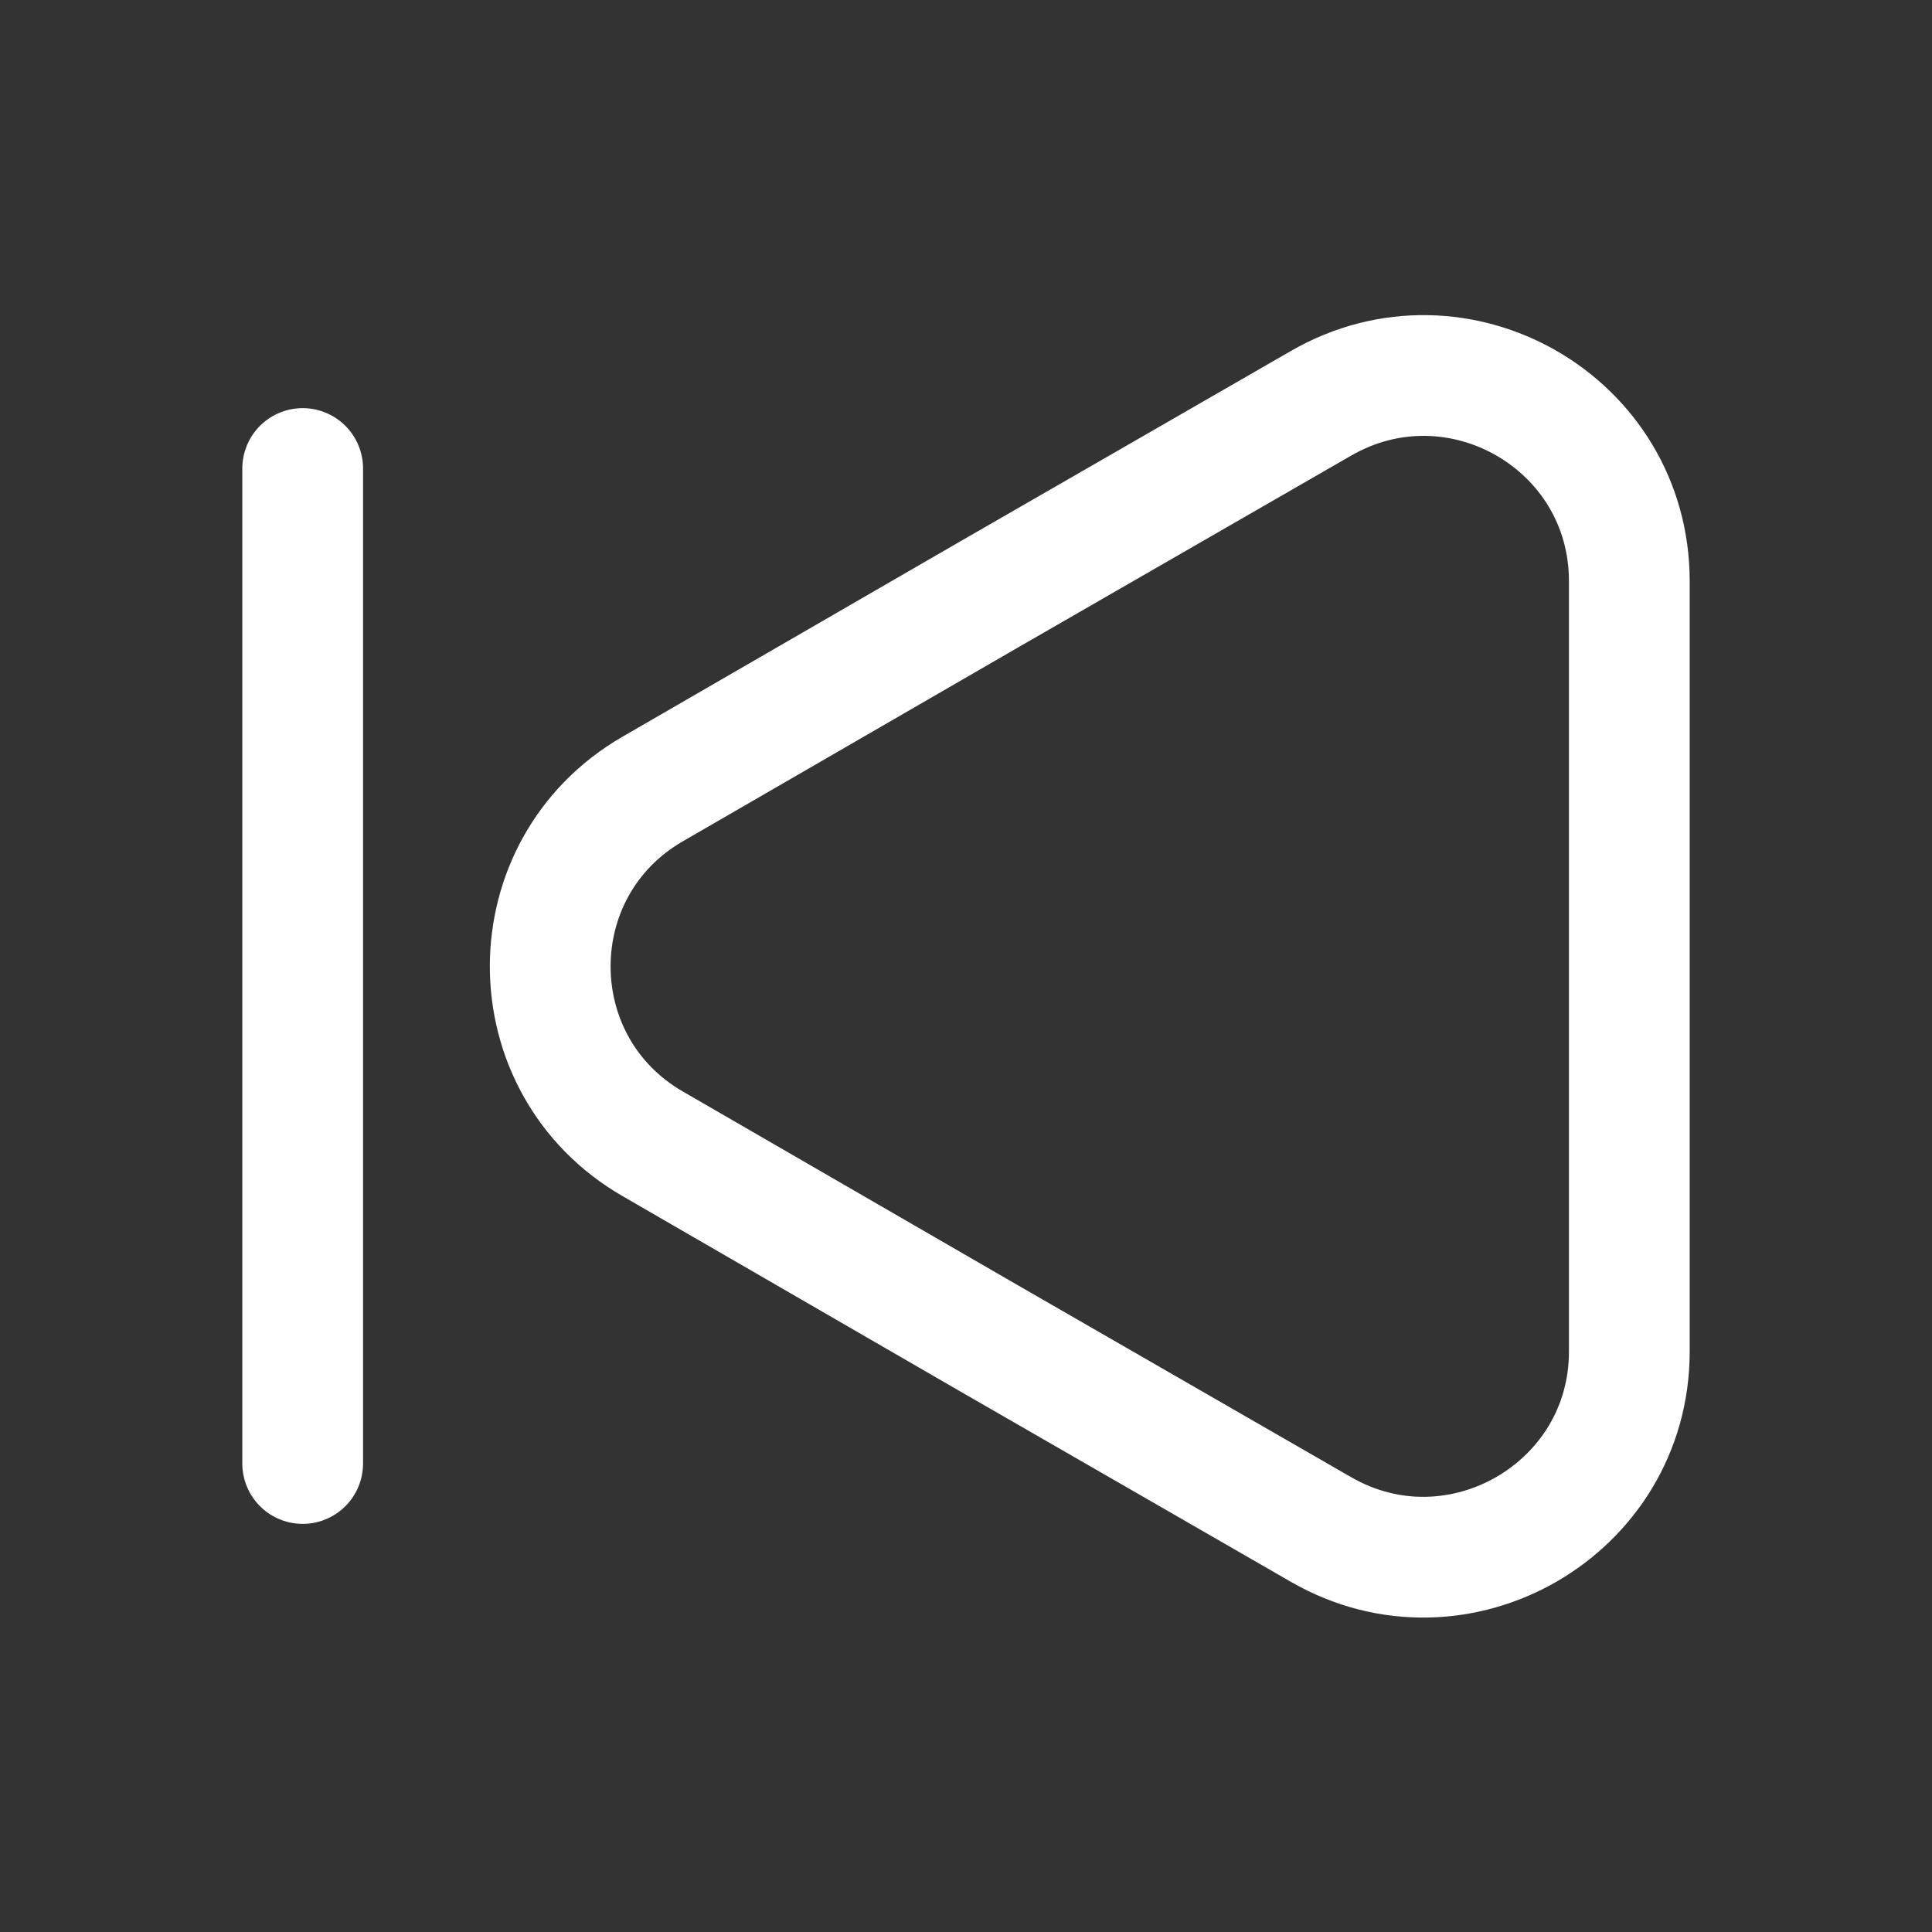 <svg width="24" height="24" viewBox="0 0 24 24" fill="none" xmlns="http://www.w3.org/2000/svg">
<rect x="0" y="0" width="24" height="24" fill="#333333" stroke="none"/>
<path d="M20.24 7.22V16.79C20.24 18.75 18.11 19.98 16.41 19L12.26 16.61L8.11 14.21C6.41 13.23 6.41 10.78 8.11 9.8L12.26 7.4L16.41 5.01C18.11 4.03 20.24 5.25 20.24 7.22Z" stroke="white" stroke-width="1.5" stroke-linecap="round" stroke-linejoin="round"/>
<path d="M3.76 18.18V5.82" stroke="white" stroke-width="1.5" stroke-linecap="round" stroke-linejoin="round"/>
</svg>
